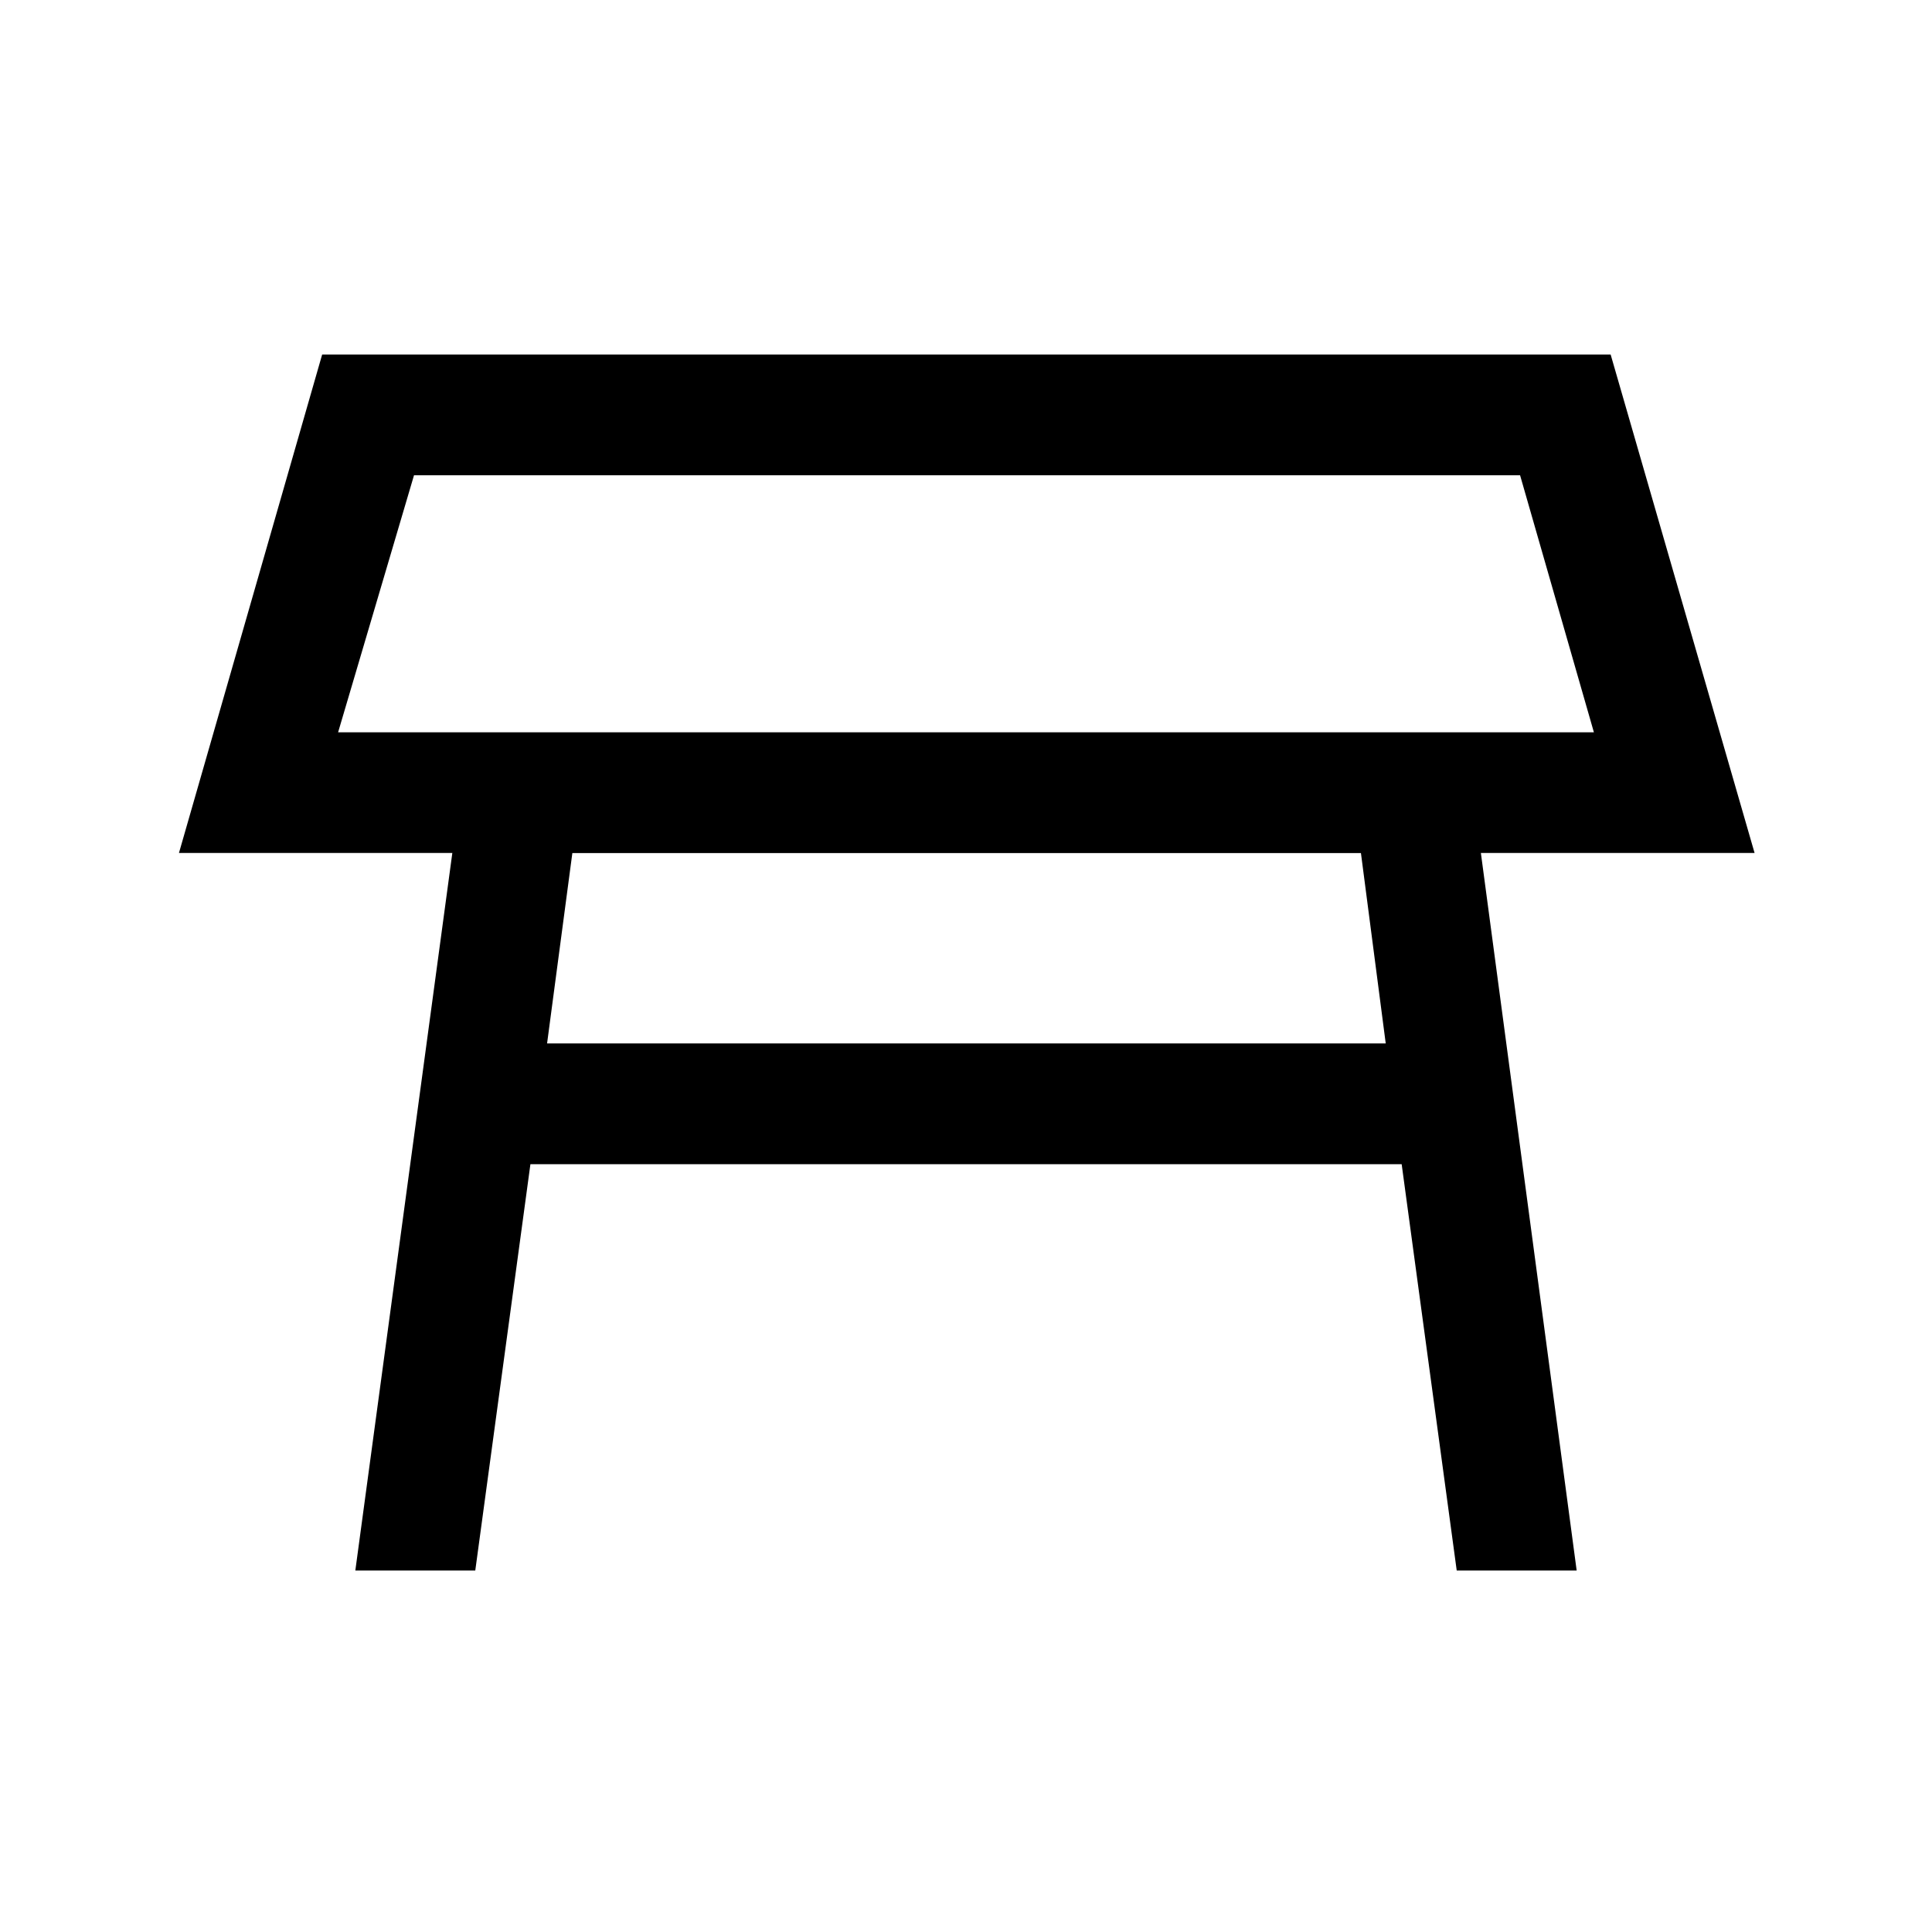 <svg xmlns="http://www.w3.org/2000/svg" width="24" height="24" viewBox="0 0 24 24" fill='currentColor'><path d="M4.2 9.097h15.6l-.917-3.193H5.143zm12.706 1.5H7.11l-.314 2.365h10.418zM4.414 19.51l1.205-8.914H2.223l1.779-6.192h16.006l1.788 6.192h-3.4l1.19 8.914h-1.49l-.684-5.048H6.589l-.685 5.048z"/></svg>